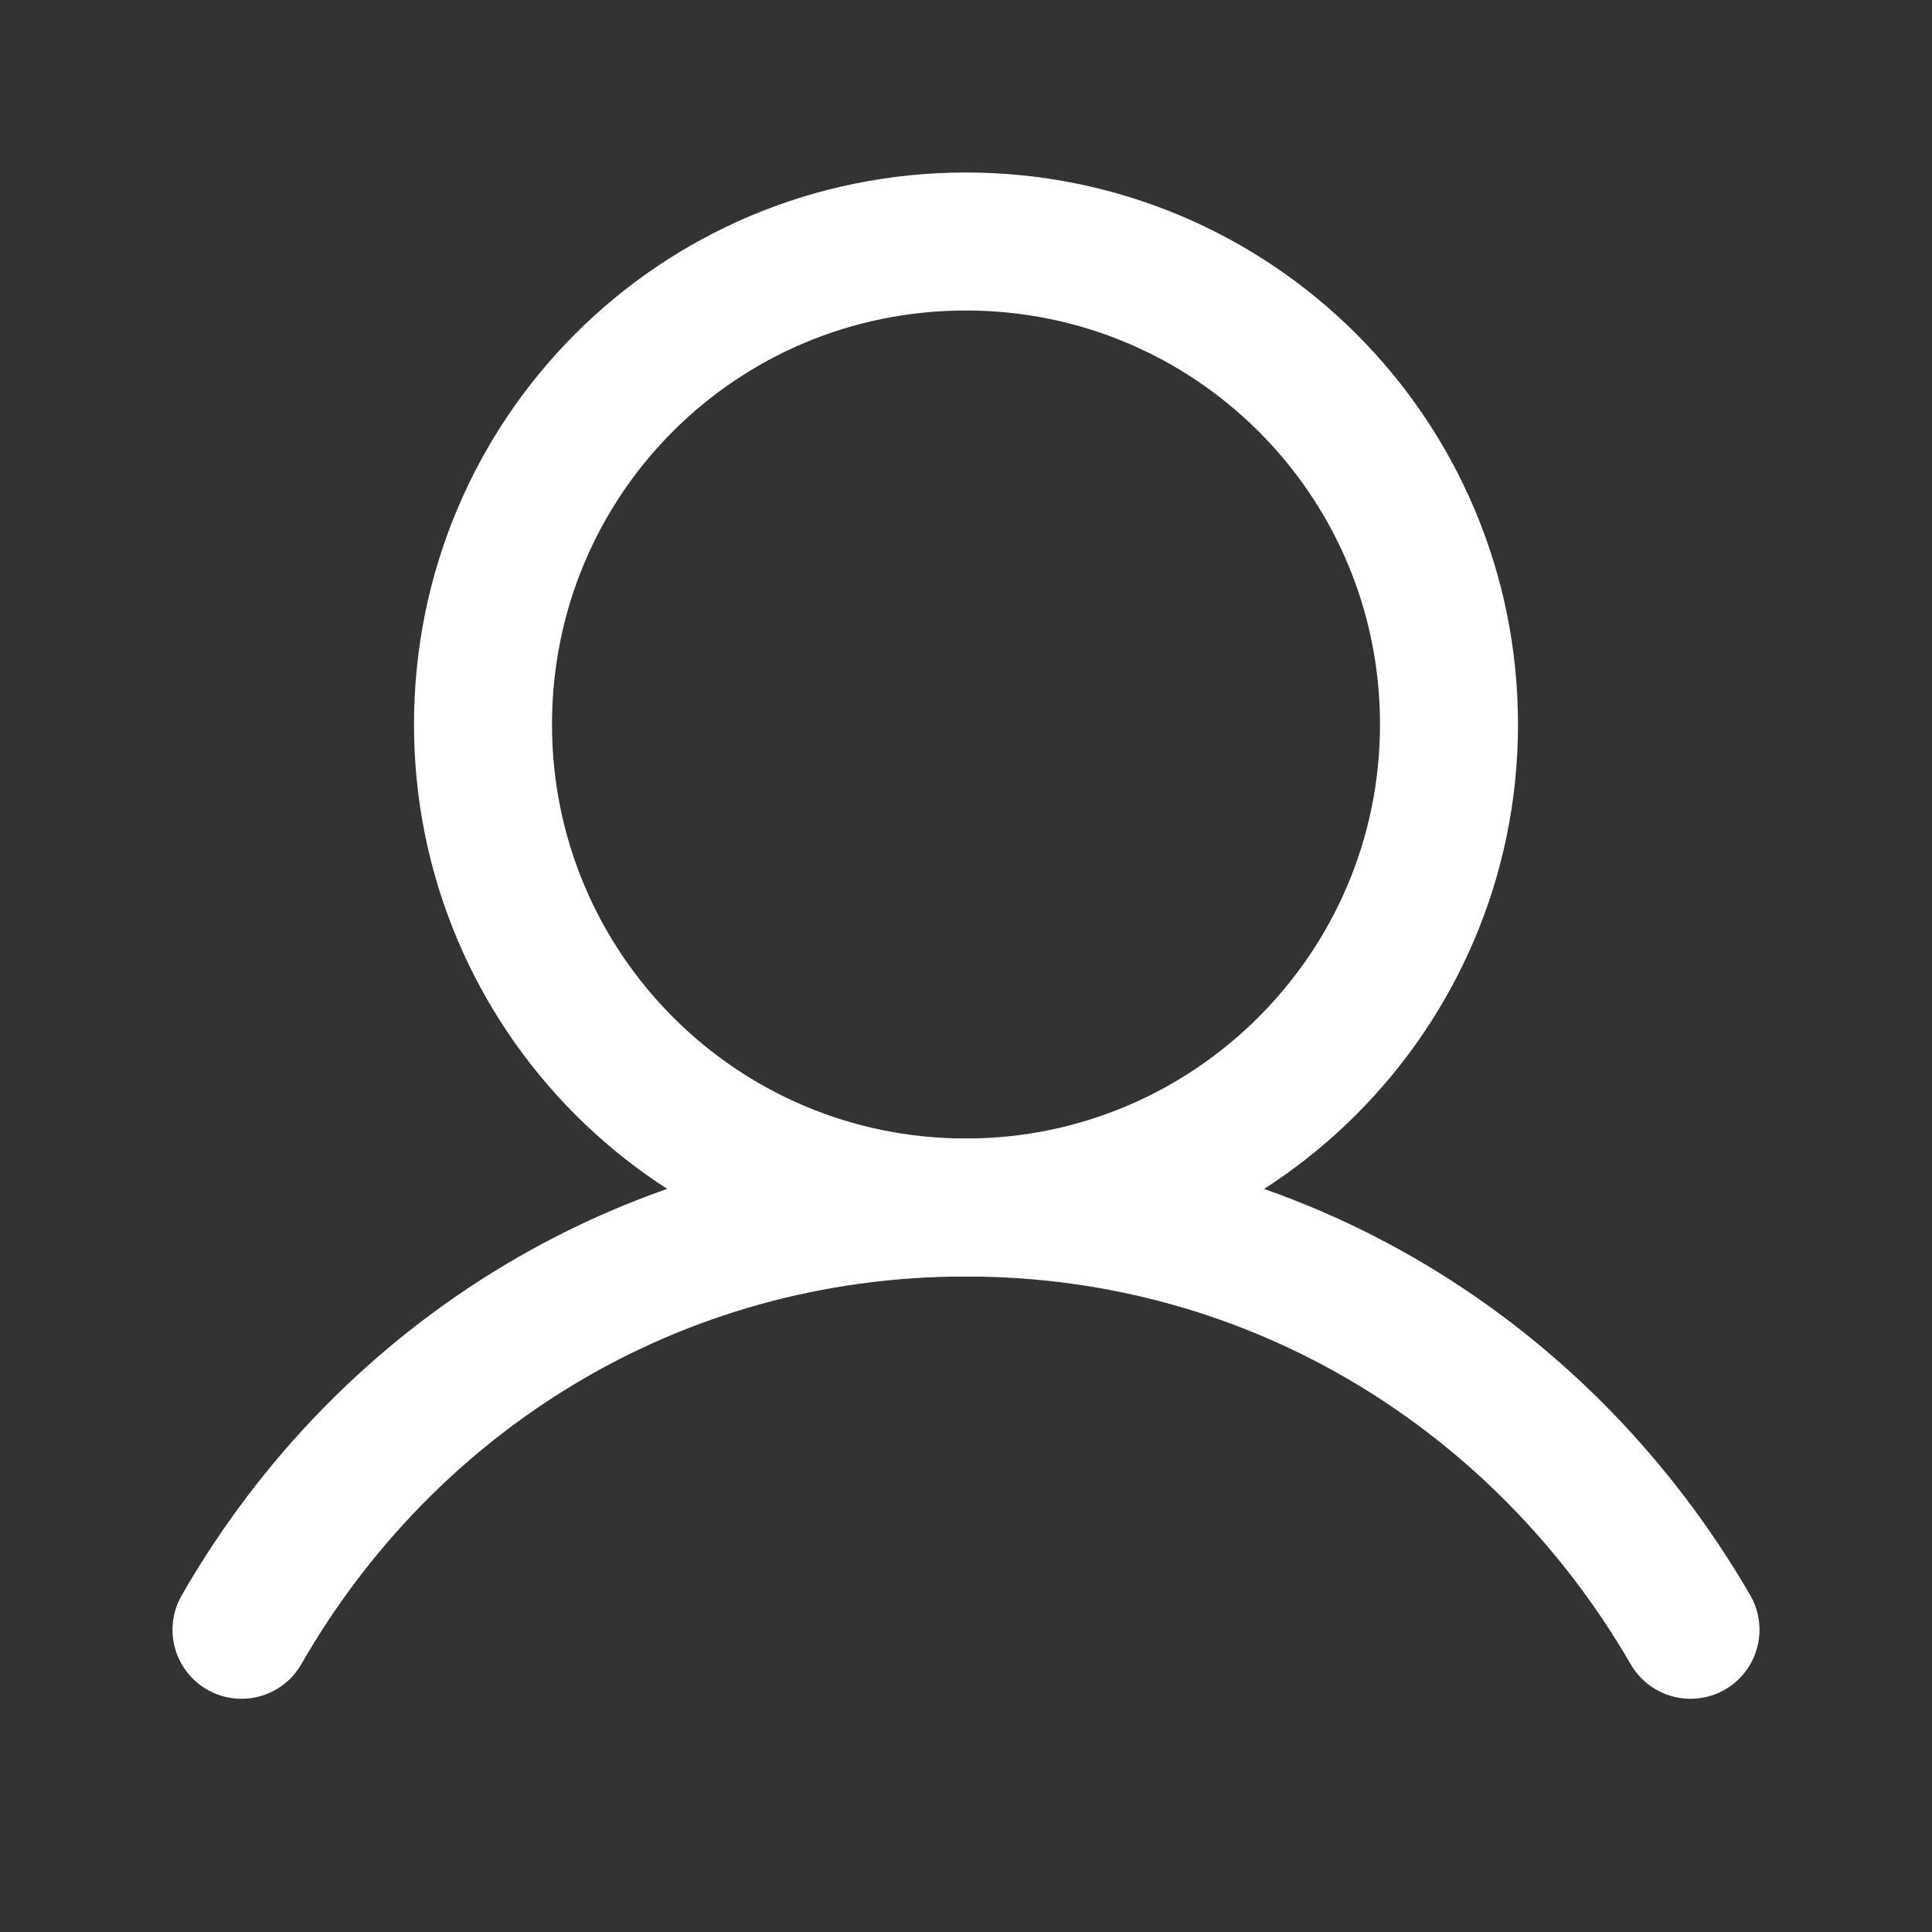 <svg width="14" height="14" viewBox="0 0 14 14" fill="none" xmlns="http://www.w3.org/2000/svg" xmlns:xlink="http://www.w3.org/1999/xlink">
	<rect x="0" y="0" width="14" height="14" fill="#333333" stroke="none"/>
	<defs>
		<clipPath id="clip4_116">
			<rect id="User" width="14" height="14" fill="white" fill-opacity="0"/>
		</clipPath>
	</defs>
	<g clip-path="url(#clip4_116)">
		<path id="Vector" d="M7 8.75C5.06 8.75 3.5 7.18 3.5 5.25C3.5 3.31 5.06 1.75 7 1.75C8.93 1.75 10.5 3.31 10.5 5.25C10.5 7.18 8.93 8.75 7 8.75Z" stroke="#ffffff" stroke-opacity="1" stroke-width="1" stroke-linejoin="round"/>
		<path id="Vector" d="M1.75 11.81C2.8 9.98 4.73 8.75 7 8.75C9.26 8.75 11.19 9.98 12.25 11.81" stroke="#ffffff" stroke-opacity="1" stroke-width="1" stroke-linejoin="round" stroke-linecap="round"/>
	</g>
</svg>
